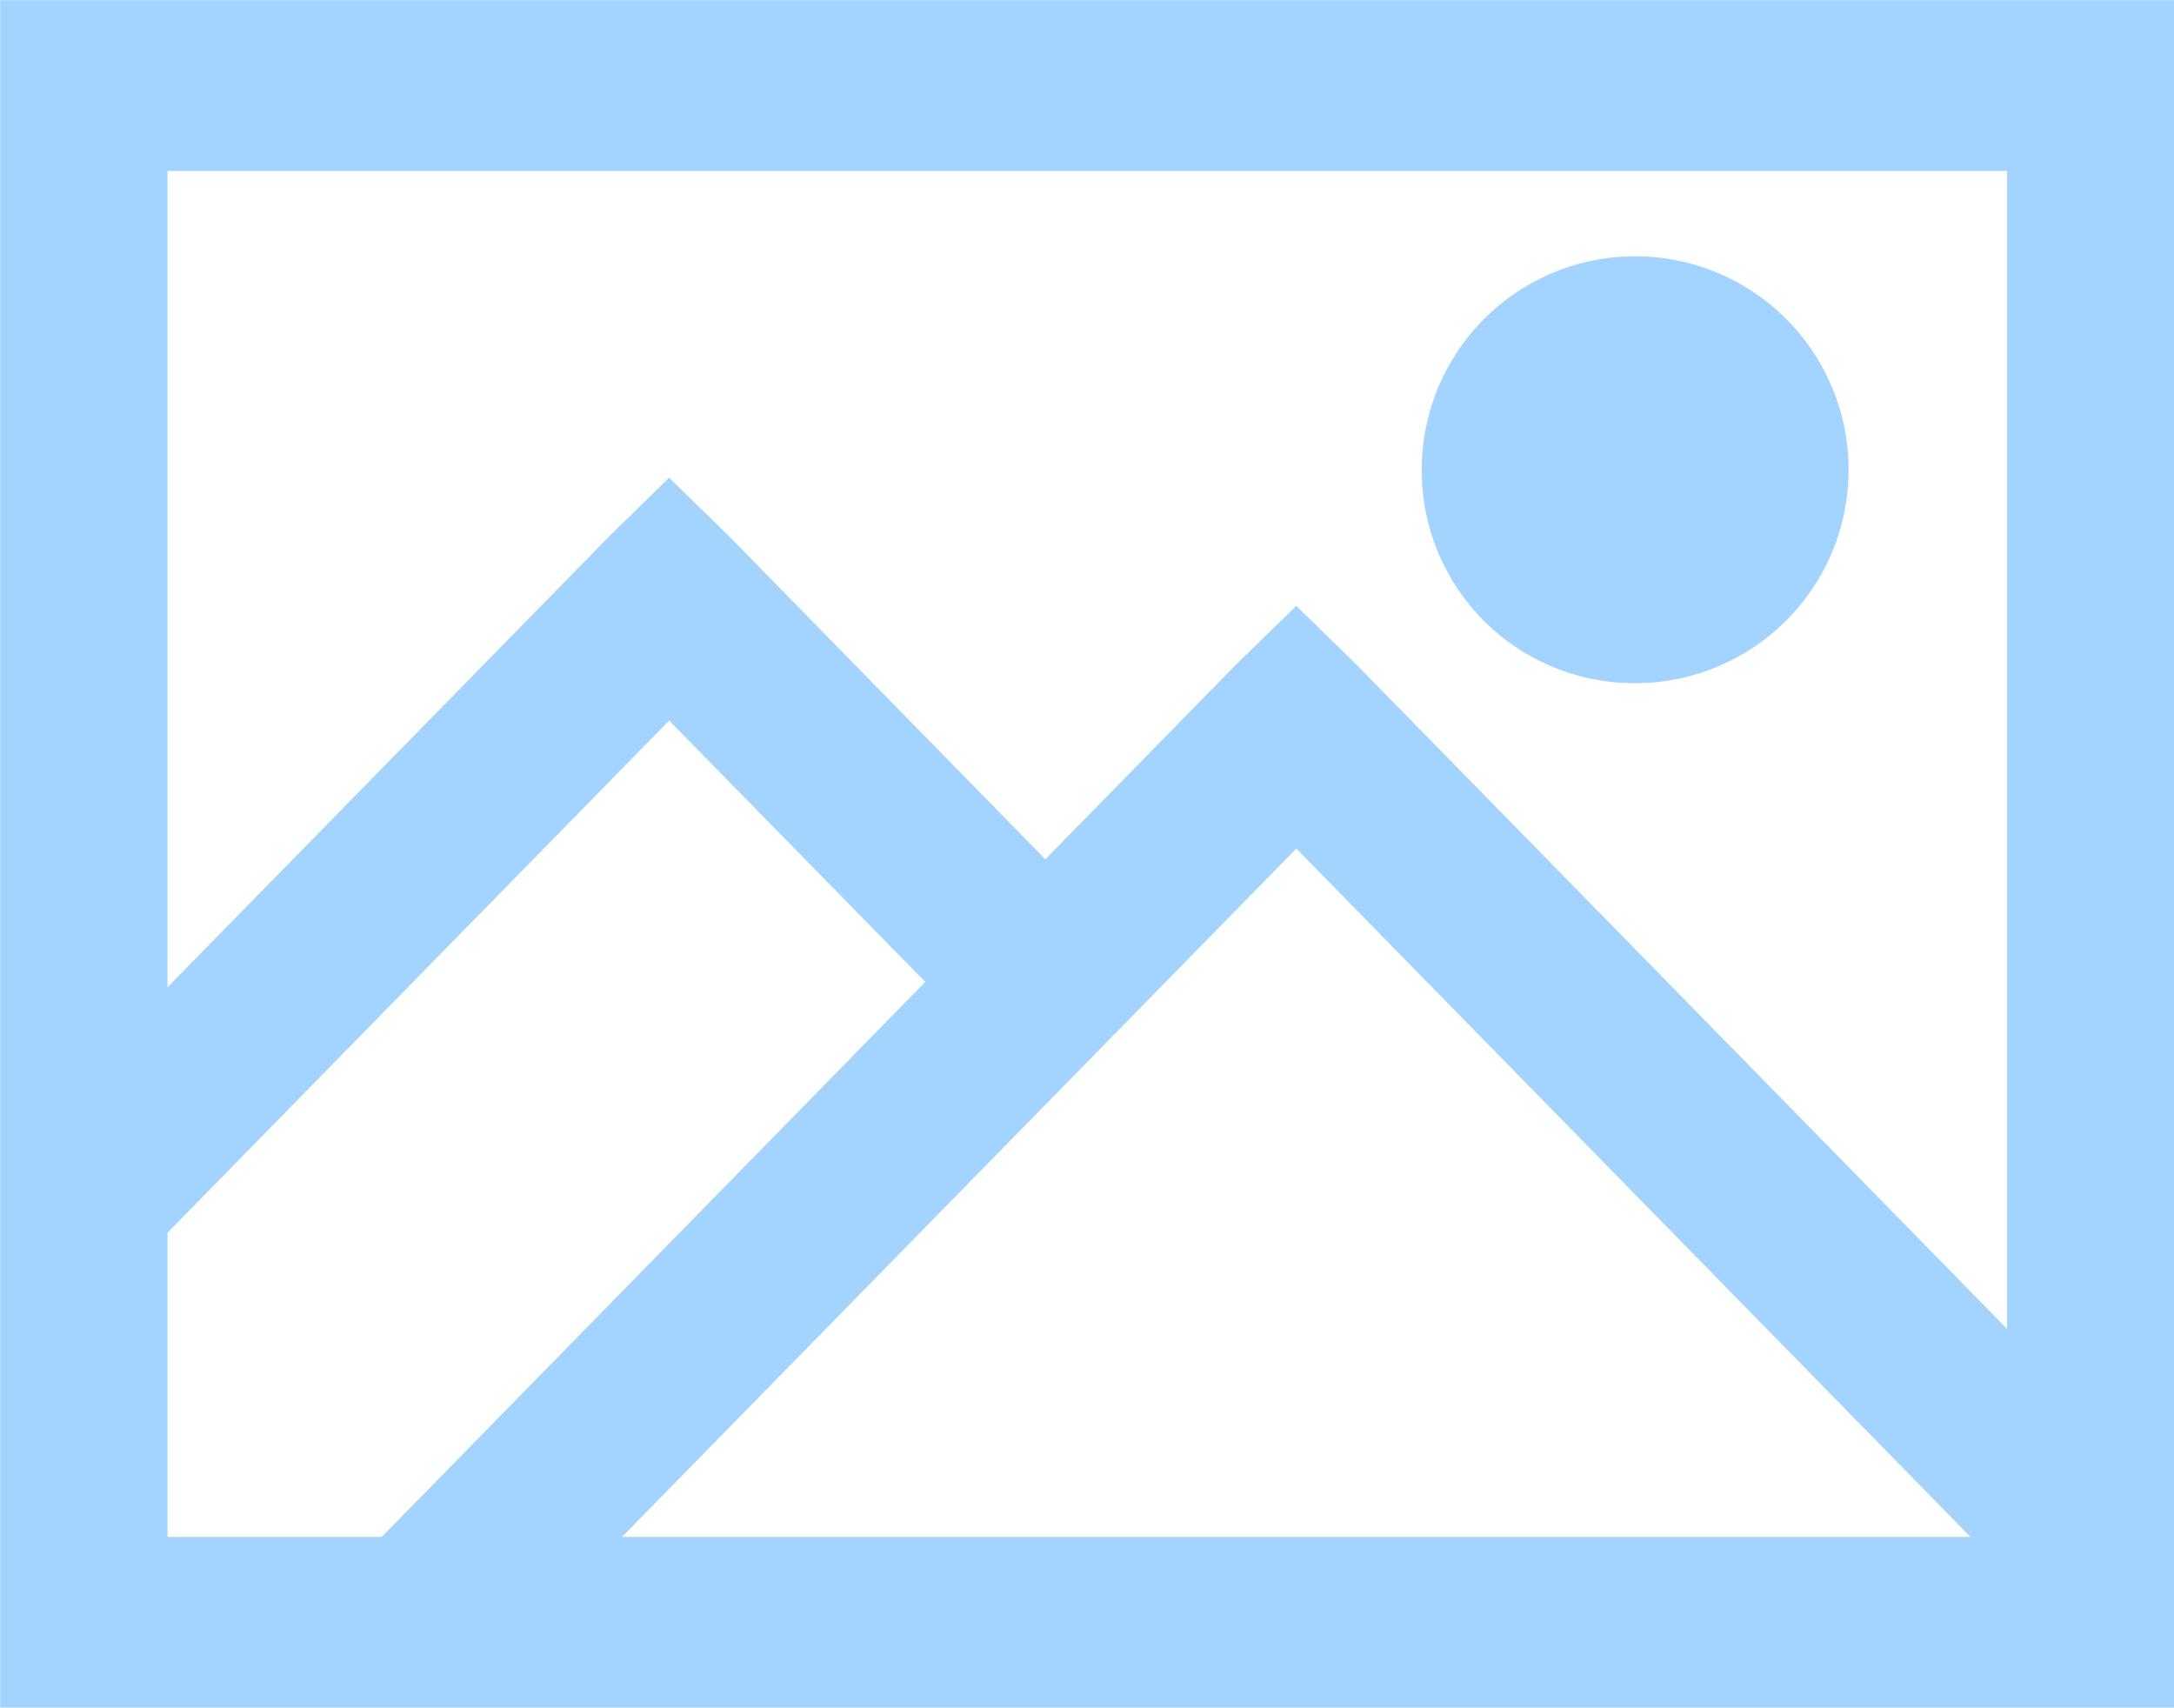 <svg xmlns="http://www.w3.org/2000/svg" width="126.03" height="99" viewBox="0 0 126.03 99">
<defs>
    <style>
      .cls-1 {
        fill: #a3d4ff;
        fill-rule: evenodd;
      }
    </style>
  </defs>
  <path id="Kształt_6_kopia_10" data-name="Kształt 6 kopia 10" class="cls-1" d="M3097.16,1126.01H2975.98v98.98h126.03v-98.98h-4.85Zm-111.48,89.08v-17.63l29.08-29.69,14.85,15.15-31.51,32.17h-12.42Zm26.35,0,39.09-39.9,39.08,39.9h-78.17Zm80.29-12.06-37.72-38.51-3.48-3.4-3.49,3.4-11.06,11.29-18.32-18.71-3.49-3.41-3.48,3.41-25.6,26.13v-47.32h106.64v67.12Zm-21.82-37.43a12.373,12.373,0,1,0-12.11-12.37A12.322,12.322,0,0,0,3070.5,1165.6Z" transform="translate(-2975.97 -1126)"/>
</svg>
